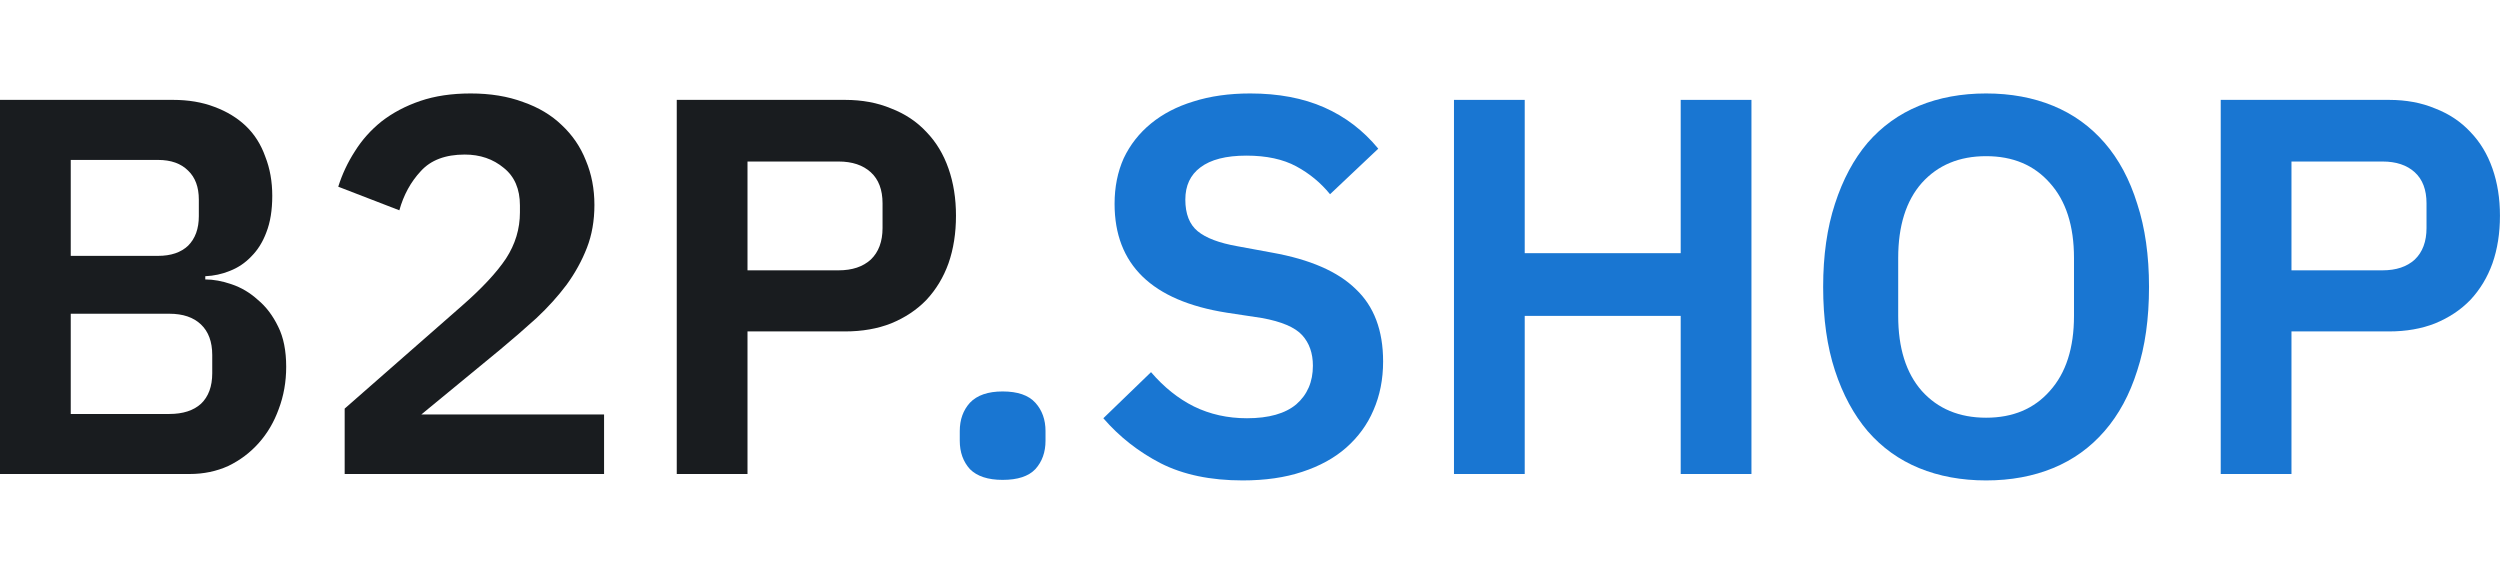 <svg width="107" height="24" viewBox="0 0 107 24" fill="none" xmlns="http://www.w3.org/2000/svg">
<path d="M95.047 20.287V4.275H102.25C102.984 4.275 103.641 4.398 104.222 4.642C104.819 4.872 105.324 5.208 105.736 5.652C106.149 6.08 106.463 6.6 106.677 7.212C106.891 7.823 106.998 8.496 106.998 9.23C106.998 9.98 106.891 10.66 106.677 11.272C106.463 11.868 106.149 12.388 105.736 12.832C105.324 13.26 104.819 13.596 104.222 13.841C103.641 14.07 102.984 14.185 102.25 14.185H98.075V20.287H95.047ZM98.075 11.57H101.974C102.556 11.57 103.014 11.417 103.351 11.111C103.687 10.79 103.855 10.339 103.855 9.758V8.703C103.855 8.121 103.687 7.678 103.351 7.372C103.014 7.066 102.556 6.913 101.974 6.913H98.075V11.57Z" fill="#1976D2"/>
<path d="M85.005 20.562C83.95 20.562 82.994 20.386 82.137 20.034C81.281 19.683 80.547 19.155 79.935 18.451C79.339 17.748 78.872 16.884 78.536 15.859C78.2 14.835 78.031 13.642 78.031 12.281C78.031 10.935 78.2 9.75 78.536 8.725C78.872 7.686 79.339 6.814 79.935 6.11C80.547 5.407 81.281 4.879 82.137 4.528C82.994 4.176 83.95 4 85.005 4C86.06 4 87.016 4.176 87.872 4.528C88.728 4.879 89.463 5.407 90.074 6.11C90.686 6.814 91.152 7.686 91.474 8.725C91.81 9.75 91.978 10.935 91.978 12.281C91.978 13.642 91.81 14.835 91.474 15.859C91.152 16.884 90.686 17.748 90.074 18.451C89.463 19.155 88.728 19.683 87.872 20.034C87.016 20.386 86.06 20.562 85.005 20.562ZM85.005 17.878C86.152 17.878 87.061 17.496 87.734 16.731C88.423 15.966 88.767 14.896 88.767 13.52V11.042C88.767 9.666 88.423 8.595 87.734 7.831C87.061 7.066 86.152 6.684 85.005 6.684C83.858 6.684 82.94 7.066 82.252 7.831C81.579 8.595 81.243 9.666 81.243 11.042V13.52C81.243 14.896 81.579 15.966 82.252 16.731C82.94 17.496 83.858 17.878 85.005 17.878Z" fill="#1976D2"/>
<path d="M71.934 13.52H65.258V20.287H62.23V4.275H65.258V10.836H71.934V4.275H74.962V20.287H71.934V13.52Z" fill="#1976D2"/>
<path d="M53.187 20.562C51.81 20.562 50.641 20.317 49.677 19.828C48.729 19.338 47.911 18.696 47.223 17.901L49.264 15.928C49.815 16.57 50.426 17.06 51.099 17.396C51.788 17.733 52.544 17.901 53.37 17.901C54.303 17.901 55.007 17.702 55.481 17.305C55.955 16.892 56.192 16.341 56.192 15.653C56.192 15.118 56.039 14.682 55.733 14.345C55.427 14.009 54.854 13.764 54.013 13.611L52.499 13.382C49.303 12.877 47.704 11.325 47.704 8.725C47.704 8.007 47.834 7.357 48.094 6.776C48.37 6.194 48.76 5.697 49.264 5.285C49.769 4.872 50.373 4.558 51.076 4.344C51.795 4.115 52.606 4 53.508 4C54.716 4 55.771 4.199 56.673 4.596C57.576 4.994 58.348 5.583 58.99 6.363L56.926 8.313C56.528 7.823 56.047 7.426 55.481 7.12C54.915 6.814 54.204 6.661 53.347 6.661C52.476 6.661 51.818 6.829 51.375 7.166C50.946 7.487 50.732 7.946 50.732 8.542C50.732 9.154 50.908 9.605 51.26 9.895C51.612 10.186 52.178 10.4 52.957 10.538L54.448 10.813C56.069 11.103 57.262 11.623 58.027 12.373C58.807 13.107 59.197 14.139 59.197 15.47C59.197 16.234 59.059 16.93 58.784 17.557C58.524 18.169 58.134 18.704 57.614 19.163C57.109 19.606 56.482 19.95 55.733 20.195C54.999 20.44 54.15 20.562 53.187 20.562Z" fill="#1976D2"/>
<path d="M42.913 20.539C42.286 20.539 41.82 20.386 41.514 20.08C41.223 19.759 41.078 19.354 41.078 18.864V18.451C41.078 17.962 41.223 17.557 41.514 17.236C41.82 16.915 42.286 16.754 42.913 16.754C43.556 16.754 44.022 16.915 44.312 17.236C44.603 17.557 44.748 17.962 44.748 18.451V18.864C44.748 19.354 44.603 19.759 44.312 20.08C44.022 20.386 43.556 20.539 42.913 20.539Z" fill="#1976D2"/>
<path d="M28.965 20.287V4.275H36.168C36.902 4.275 37.559 4.398 38.14 4.642C38.737 4.872 39.242 5.208 39.654 5.652C40.067 6.08 40.381 6.6 40.595 7.212C40.809 7.823 40.916 8.496 40.916 9.23C40.916 9.98 40.809 10.66 40.595 11.272C40.381 11.868 40.067 12.388 39.654 12.832C39.242 13.26 38.737 13.596 38.14 13.841C37.559 14.07 36.902 14.185 36.168 14.185H31.993V20.287H28.965ZM31.993 11.57H35.892C36.474 11.57 36.932 11.417 37.269 11.111C37.605 10.79 37.773 10.339 37.773 9.758V8.703C37.773 8.121 37.605 7.678 37.269 7.372C36.932 7.066 36.474 6.913 35.892 6.913H31.993V11.57Z" fill="#191C1F"/>
<path d="M25.854 20.287H14.752V17.488L19.776 13.084C20.632 12.335 21.259 11.662 21.657 11.065C22.054 10.454 22.253 9.796 22.253 9.092V8.794C22.253 8.091 22.023 7.556 21.565 7.189C21.106 6.806 20.548 6.615 19.89 6.615C19.064 6.615 18.437 6.852 18.009 7.326C17.581 7.785 17.275 8.343 17.092 9.001L14.477 7.991C14.645 7.456 14.882 6.951 15.188 6.477C15.493 5.988 15.876 5.56 16.335 5.193C16.809 4.826 17.359 4.535 17.986 4.321C18.613 4.107 19.332 4 20.142 4C20.984 4 21.733 4.122 22.39 4.367C23.048 4.596 23.599 4.925 24.042 5.353C24.501 5.782 24.845 6.286 25.074 6.867C25.319 7.448 25.441 8.083 25.441 8.771C25.441 9.444 25.334 10.056 25.12 10.606C24.906 11.157 24.616 11.684 24.249 12.189C23.881 12.679 23.453 13.153 22.964 13.611C22.475 14.055 21.955 14.506 21.404 14.965L18.032 17.74H25.854V20.287Z" fill="#191C1F"/>
<path d="M0 4.275H7.409C8.067 4.275 8.656 4.375 9.176 4.574C9.711 4.772 10.162 5.048 10.529 5.399C10.896 5.751 11.171 6.187 11.355 6.707C11.554 7.212 11.653 7.77 11.653 8.381C11.653 8.993 11.569 9.513 11.401 9.941C11.248 10.354 11.034 10.698 10.758 10.974C10.498 11.249 10.193 11.455 9.841 11.593C9.504 11.73 9.153 11.807 8.786 11.822V11.96C9.137 11.96 9.512 12.029 9.91 12.166C10.322 12.304 10.697 12.526 11.034 12.832C11.385 13.122 11.676 13.505 11.905 13.979C12.135 14.437 12.249 15.011 12.249 15.699C12.249 16.341 12.142 16.945 11.928 17.511C11.729 18.062 11.447 18.543 11.079 18.956C10.713 19.369 10.277 19.698 9.772 19.943C9.267 20.172 8.717 20.287 8.12 20.287H0V4.275ZM3.028 17.718H7.249C7.83 17.718 8.281 17.572 8.602 17.282C8.923 16.976 9.084 16.54 9.084 15.974V15.194C9.084 14.629 8.923 14.193 8.602 13.887C8.281 13.581 7.83 13.428 7.249 13.428H3.028V17.718ZM3.028 10.951H6.767C7.318 10.951 7.746 10.805 8.052 10.515C8.357 10.209 8.51 9.788 8.51 9.253V8.542C8.51 8.007 8.357 7.594 8.052 7.303C7.746 6.997 7.318 6.845 6.767 6.845H3.028V10.951Z" fill="#191C1F"/>
</svg>
